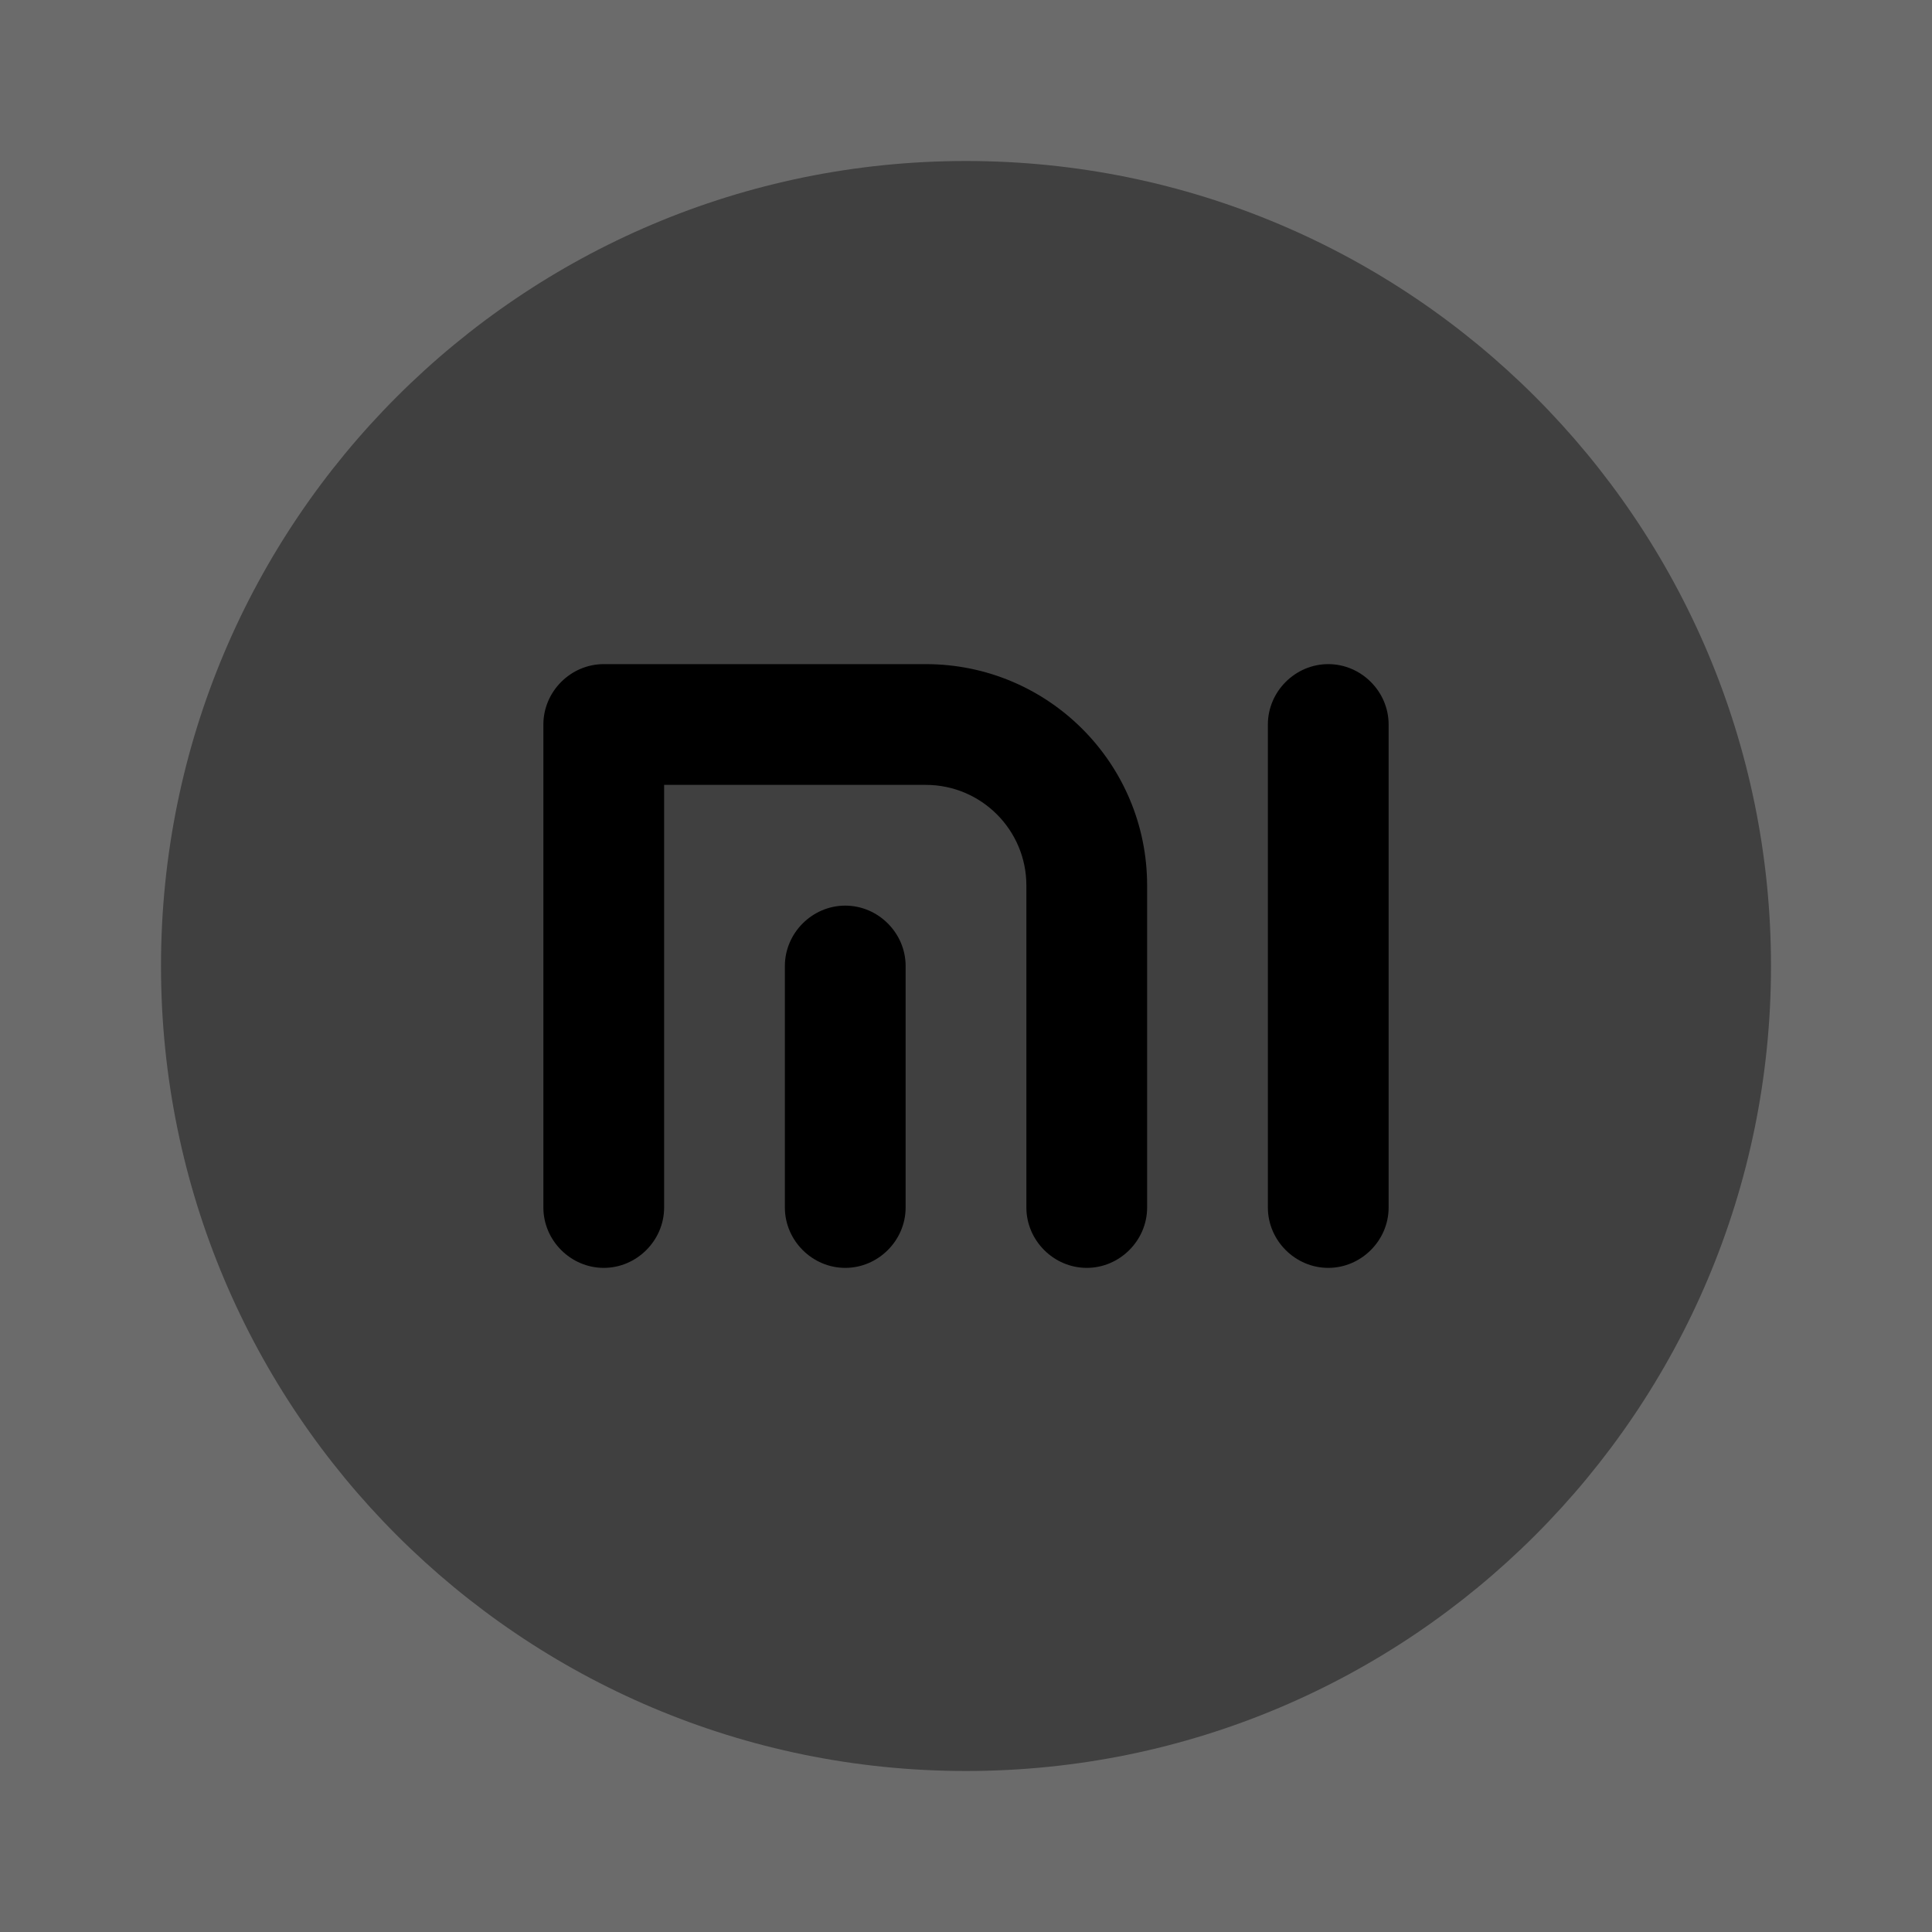 <svg width="24" height="24" viewBox="0 0 24 24"  xmlns="http://www.w3.org/2000/svg">
<path opacity="0.58" d="M24 0H0V24H24V0Z" />
<path opacity="0.4" d="M12 22C17.523 22 22 17.523 22 12C22 6.477 17.523 2 12 2C6.477 2 2 6.477 2 12C2 17.523 6.477 22 12 22Z" />
<path d="M13.5 15.75C13.09 15.75 12.75 15.41 12.75 15V11C12.75 10.31 12.19 9.75 11.5 9.75H8.25V15C8.25 15.41 7.91 15.75 7.5 15.75C7.09 15.75 6.75 15.41 6.75 15V9C6.75 8.59 7.09 8.25 7.5 8.25H11.5C13.02 8.25 14.25 9.48 14.25 11V15C14.25 15.41 13.91 15.75 13.5 15.75Z" />
<path d="M10.5 15.75C10.09 15.75 9.75 15.41 9.75 15V12C9.75 11.59 10.09 11.25 10.5 11.25C10.91 11.25 11.25 11.59 11.25 12V15C11.25 15.41 10.91 15.75 10.5 15.75Z" />
<path d="M16.5 15.75C16.09 15.75 15.75 15.41 15.75 15V9C15.75 8.59 16.09 8.25 16.5 8.25C16.91 8.25 17.25 8.59 17.25 9V15C17.25 15.41 16.91 15.75 16.5 15.75Z" />
</svg>
